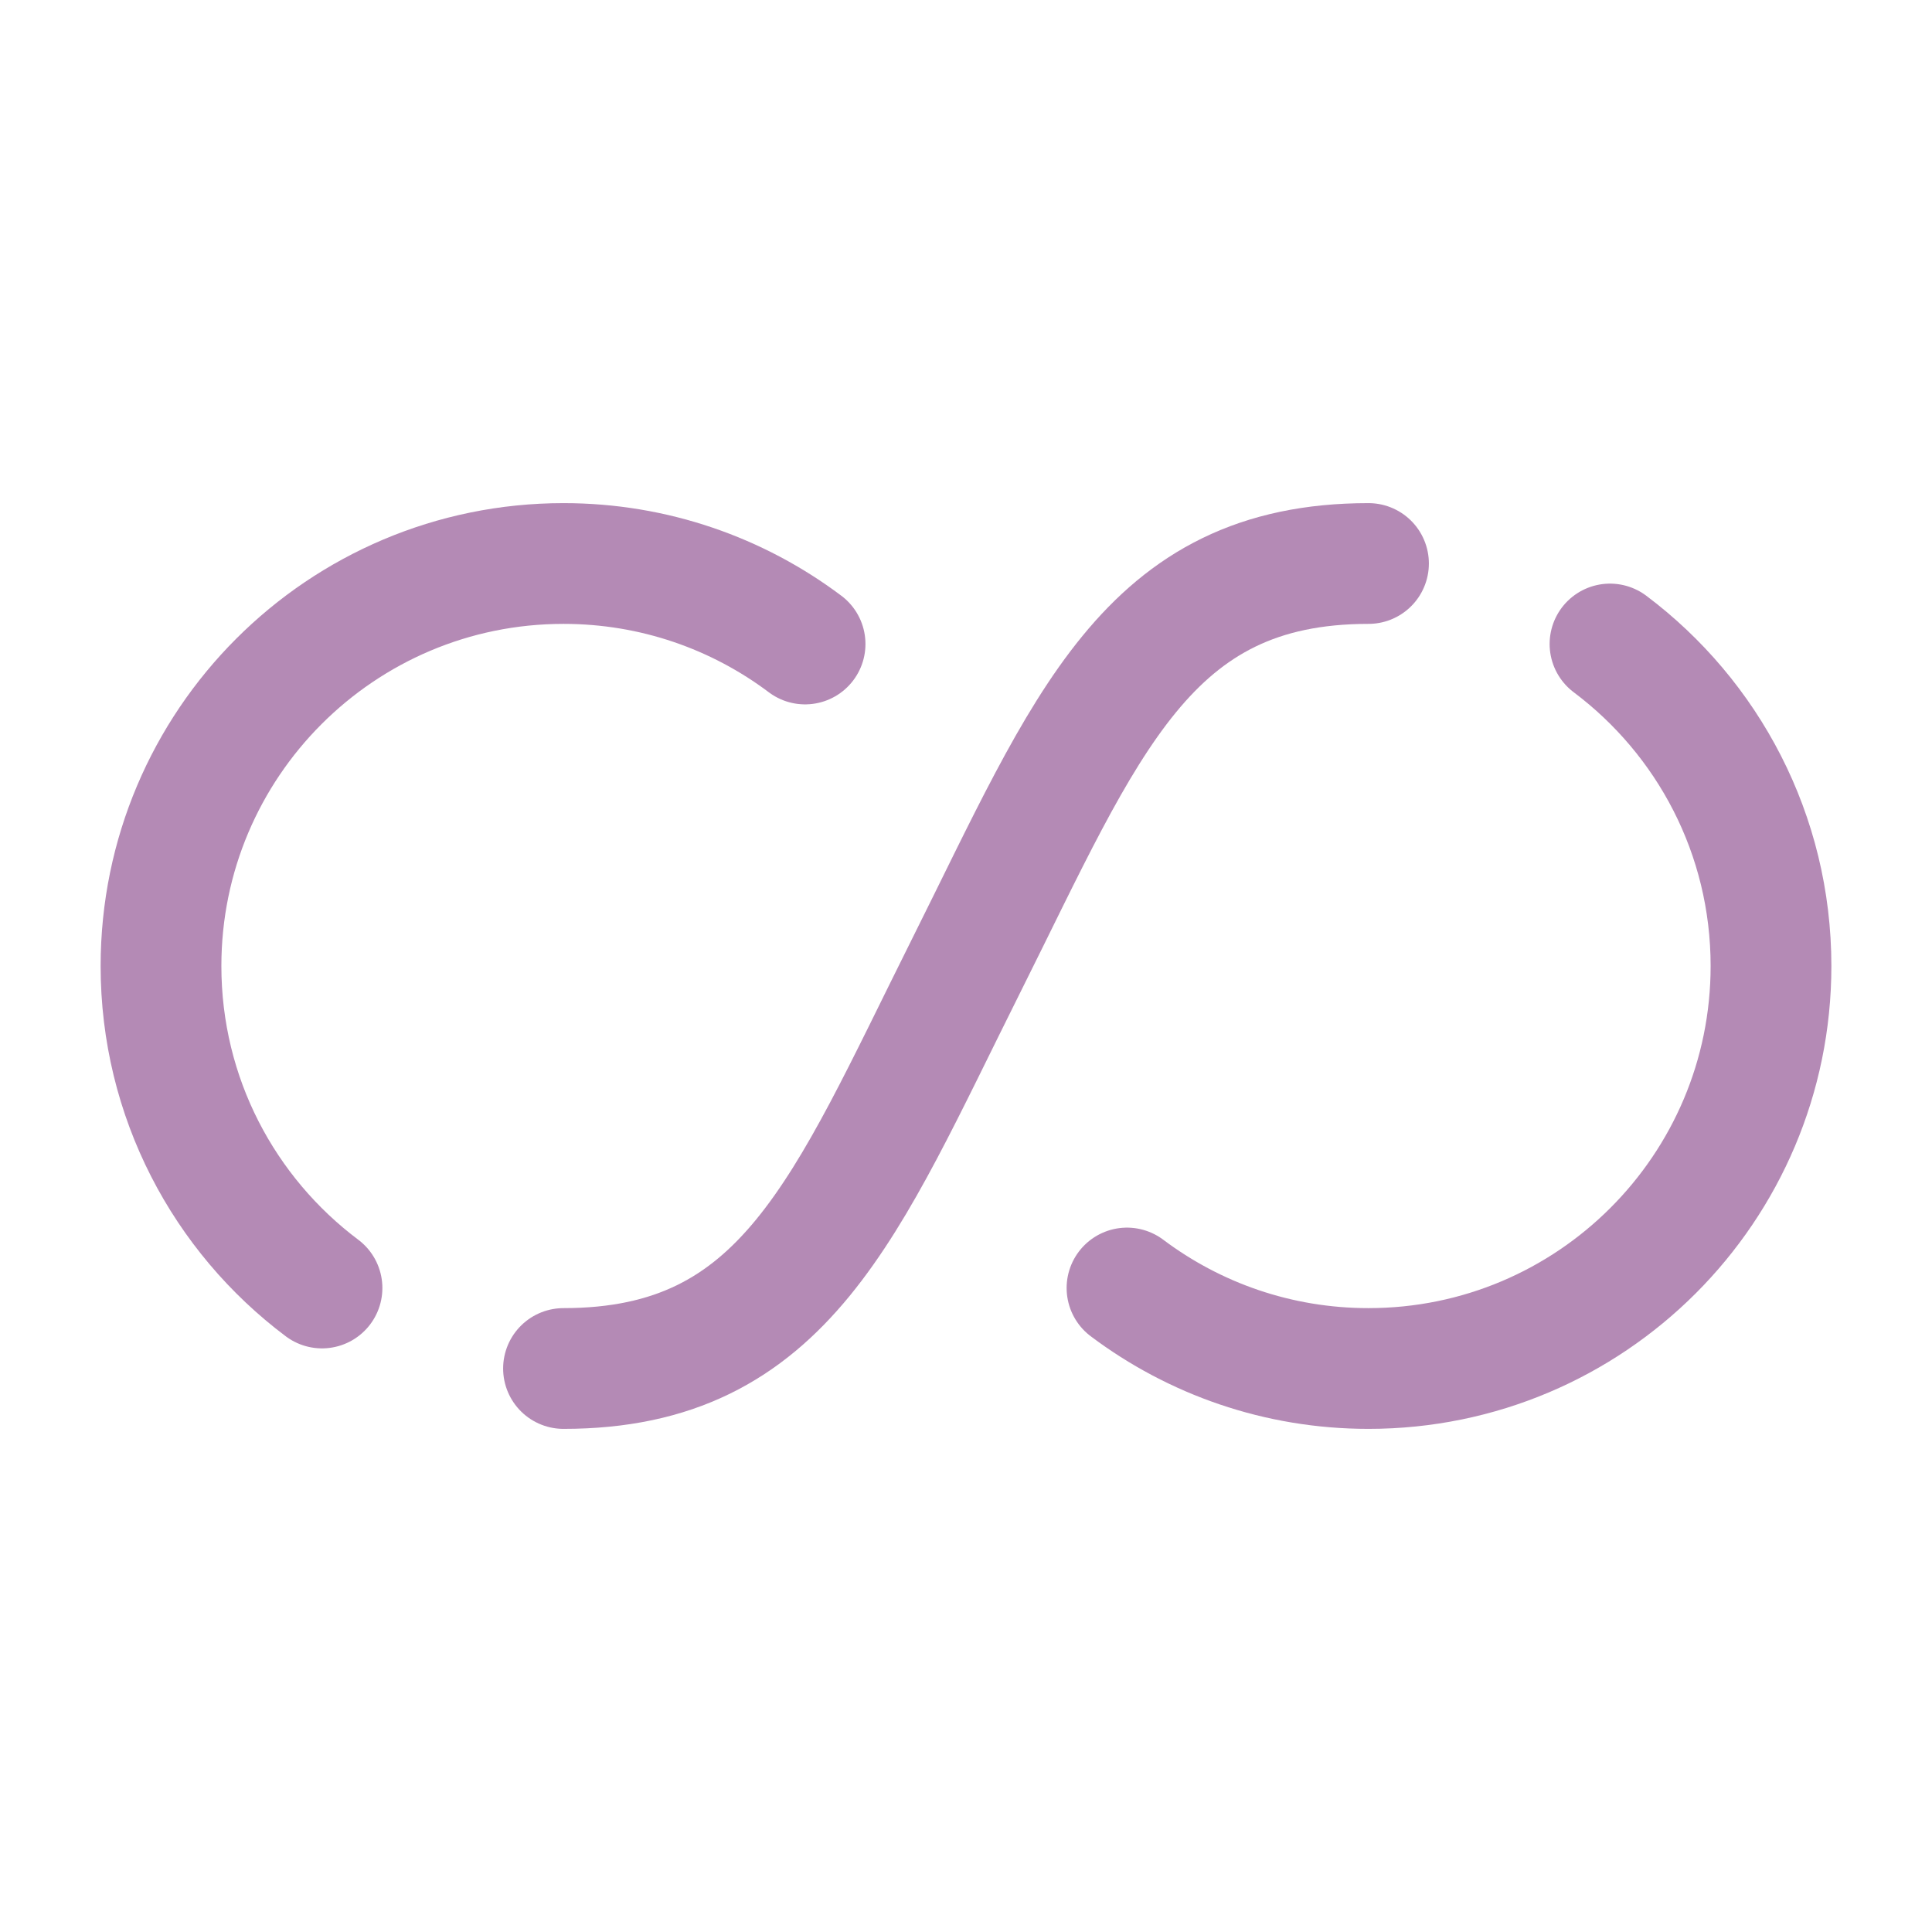 <svg width="24" height="24" viewBox="0 0 24 24" fill="none" xmlns="http://www.w3.org/2000/svg">
<path d="M10.001 8C9.165 7.372 8.126 7 7 7C4.239 7 2 9.239 2 12C2 13.636 2.785 15.088 4 16M14 16C14.836 16.628 15.874 17 17 17C19.761 17 22 14.761 22 12C22 10.364 21.215 8.912 20 8" stroke="#B48AB5" stroke-width="1.5" stroke-linecap="round"/>
<path d="M7 17C9.761 17 10.5 15 12 12C13.5 9 14.239 7 17 7" stroke="#B48AB5" stroke-width="1.5" stroke-linecap="round"/>
</svg>
